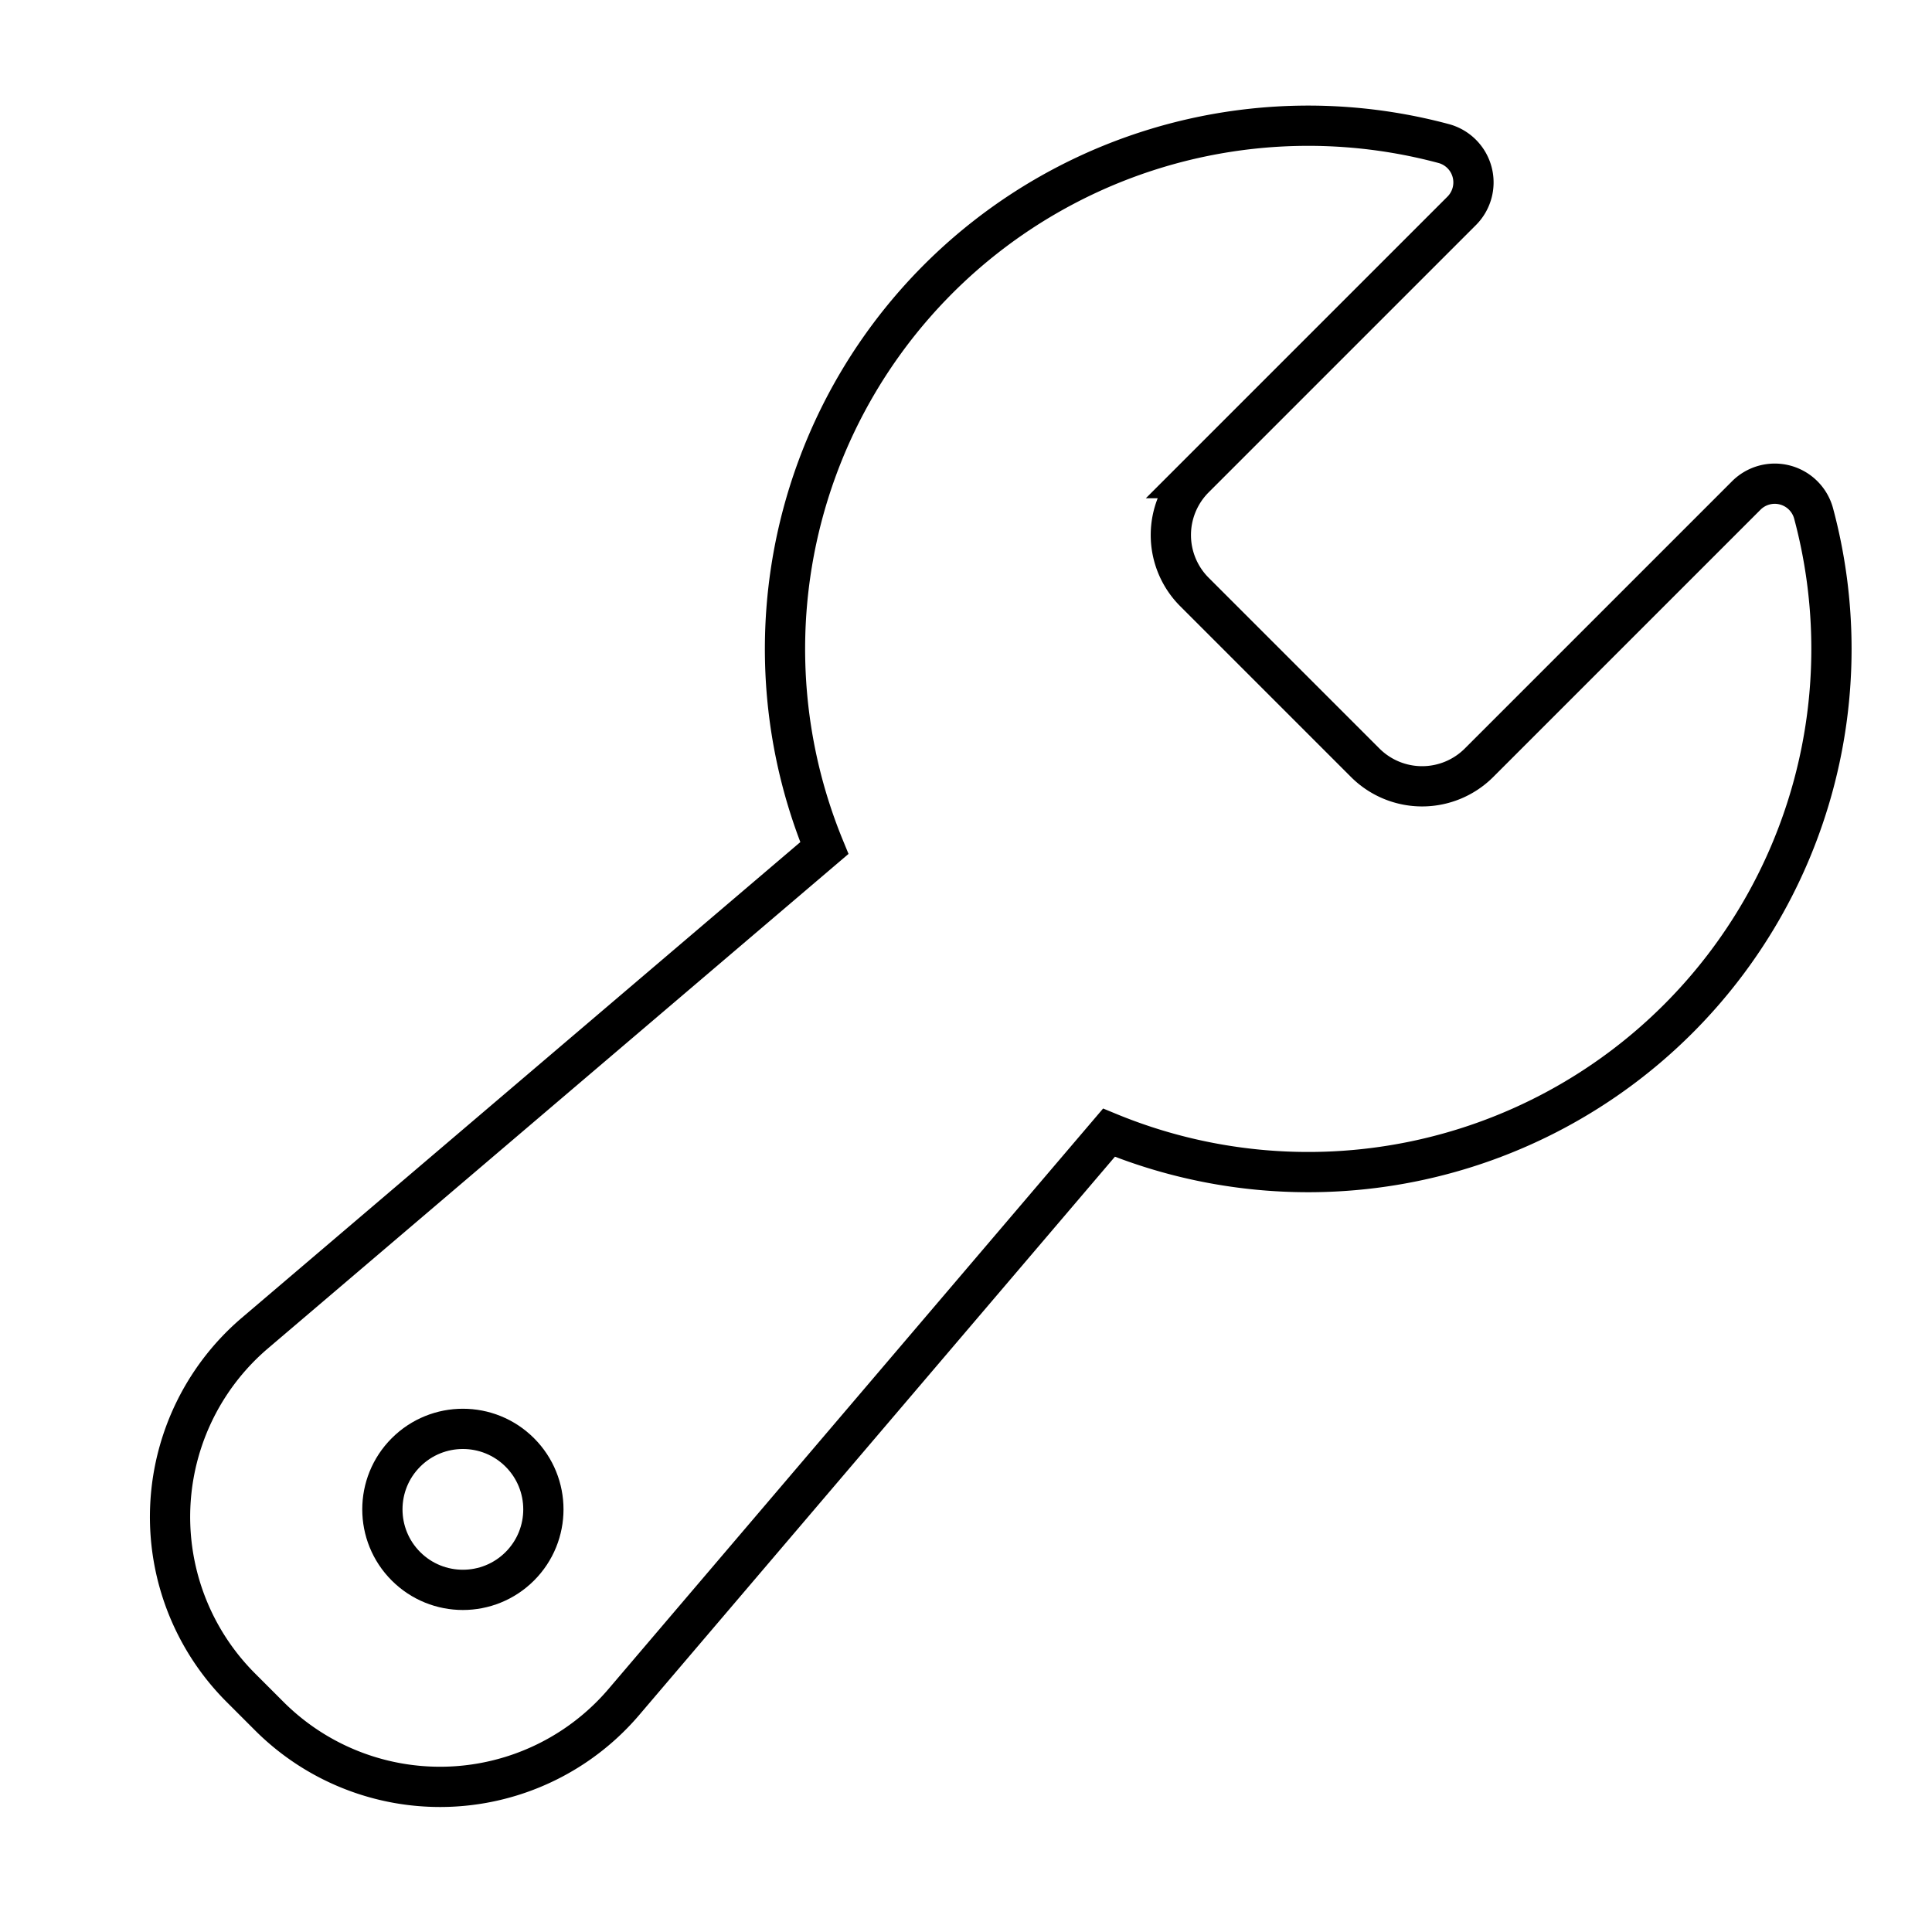 <svg id="target" xmlns="http://www.w3.org/2000/svg" viewBox="0 0 48 48"><title>unicons-things-48px-wrench</title><circle cx="11.5" cy="37.5" r="2" transform="translate(-23.148 19.115) rotate(-45)" fill="none" stroke="currentColor" stroke-linecap="square" stroke-linejoin="round"/><path d="M41.694,25.313a13,13,0,0,1-14.142,2.828L15.5,42.285a6,6,0,0,1-8.81.352l-.708-.708a6,6,0,0,1,.352-8.81L20.481,21.07a13,13,0,0,1,15.4-17.5,1,1,0,0,1,.429,1.674l-6.635,6.635a2,2,0,0,0,0,2.828l4.243,4.243a2,2,0,0,0,2.828,0l6.635-6.635a1,1,0,0,1,1.674.429A12.994,12.994,0,0,1,41.694,25.313Z" fill="none" stroke="currentColor" stroke-linecap="square" stroke-miterlimit="10" fill-rule="evenodd"/></svg>